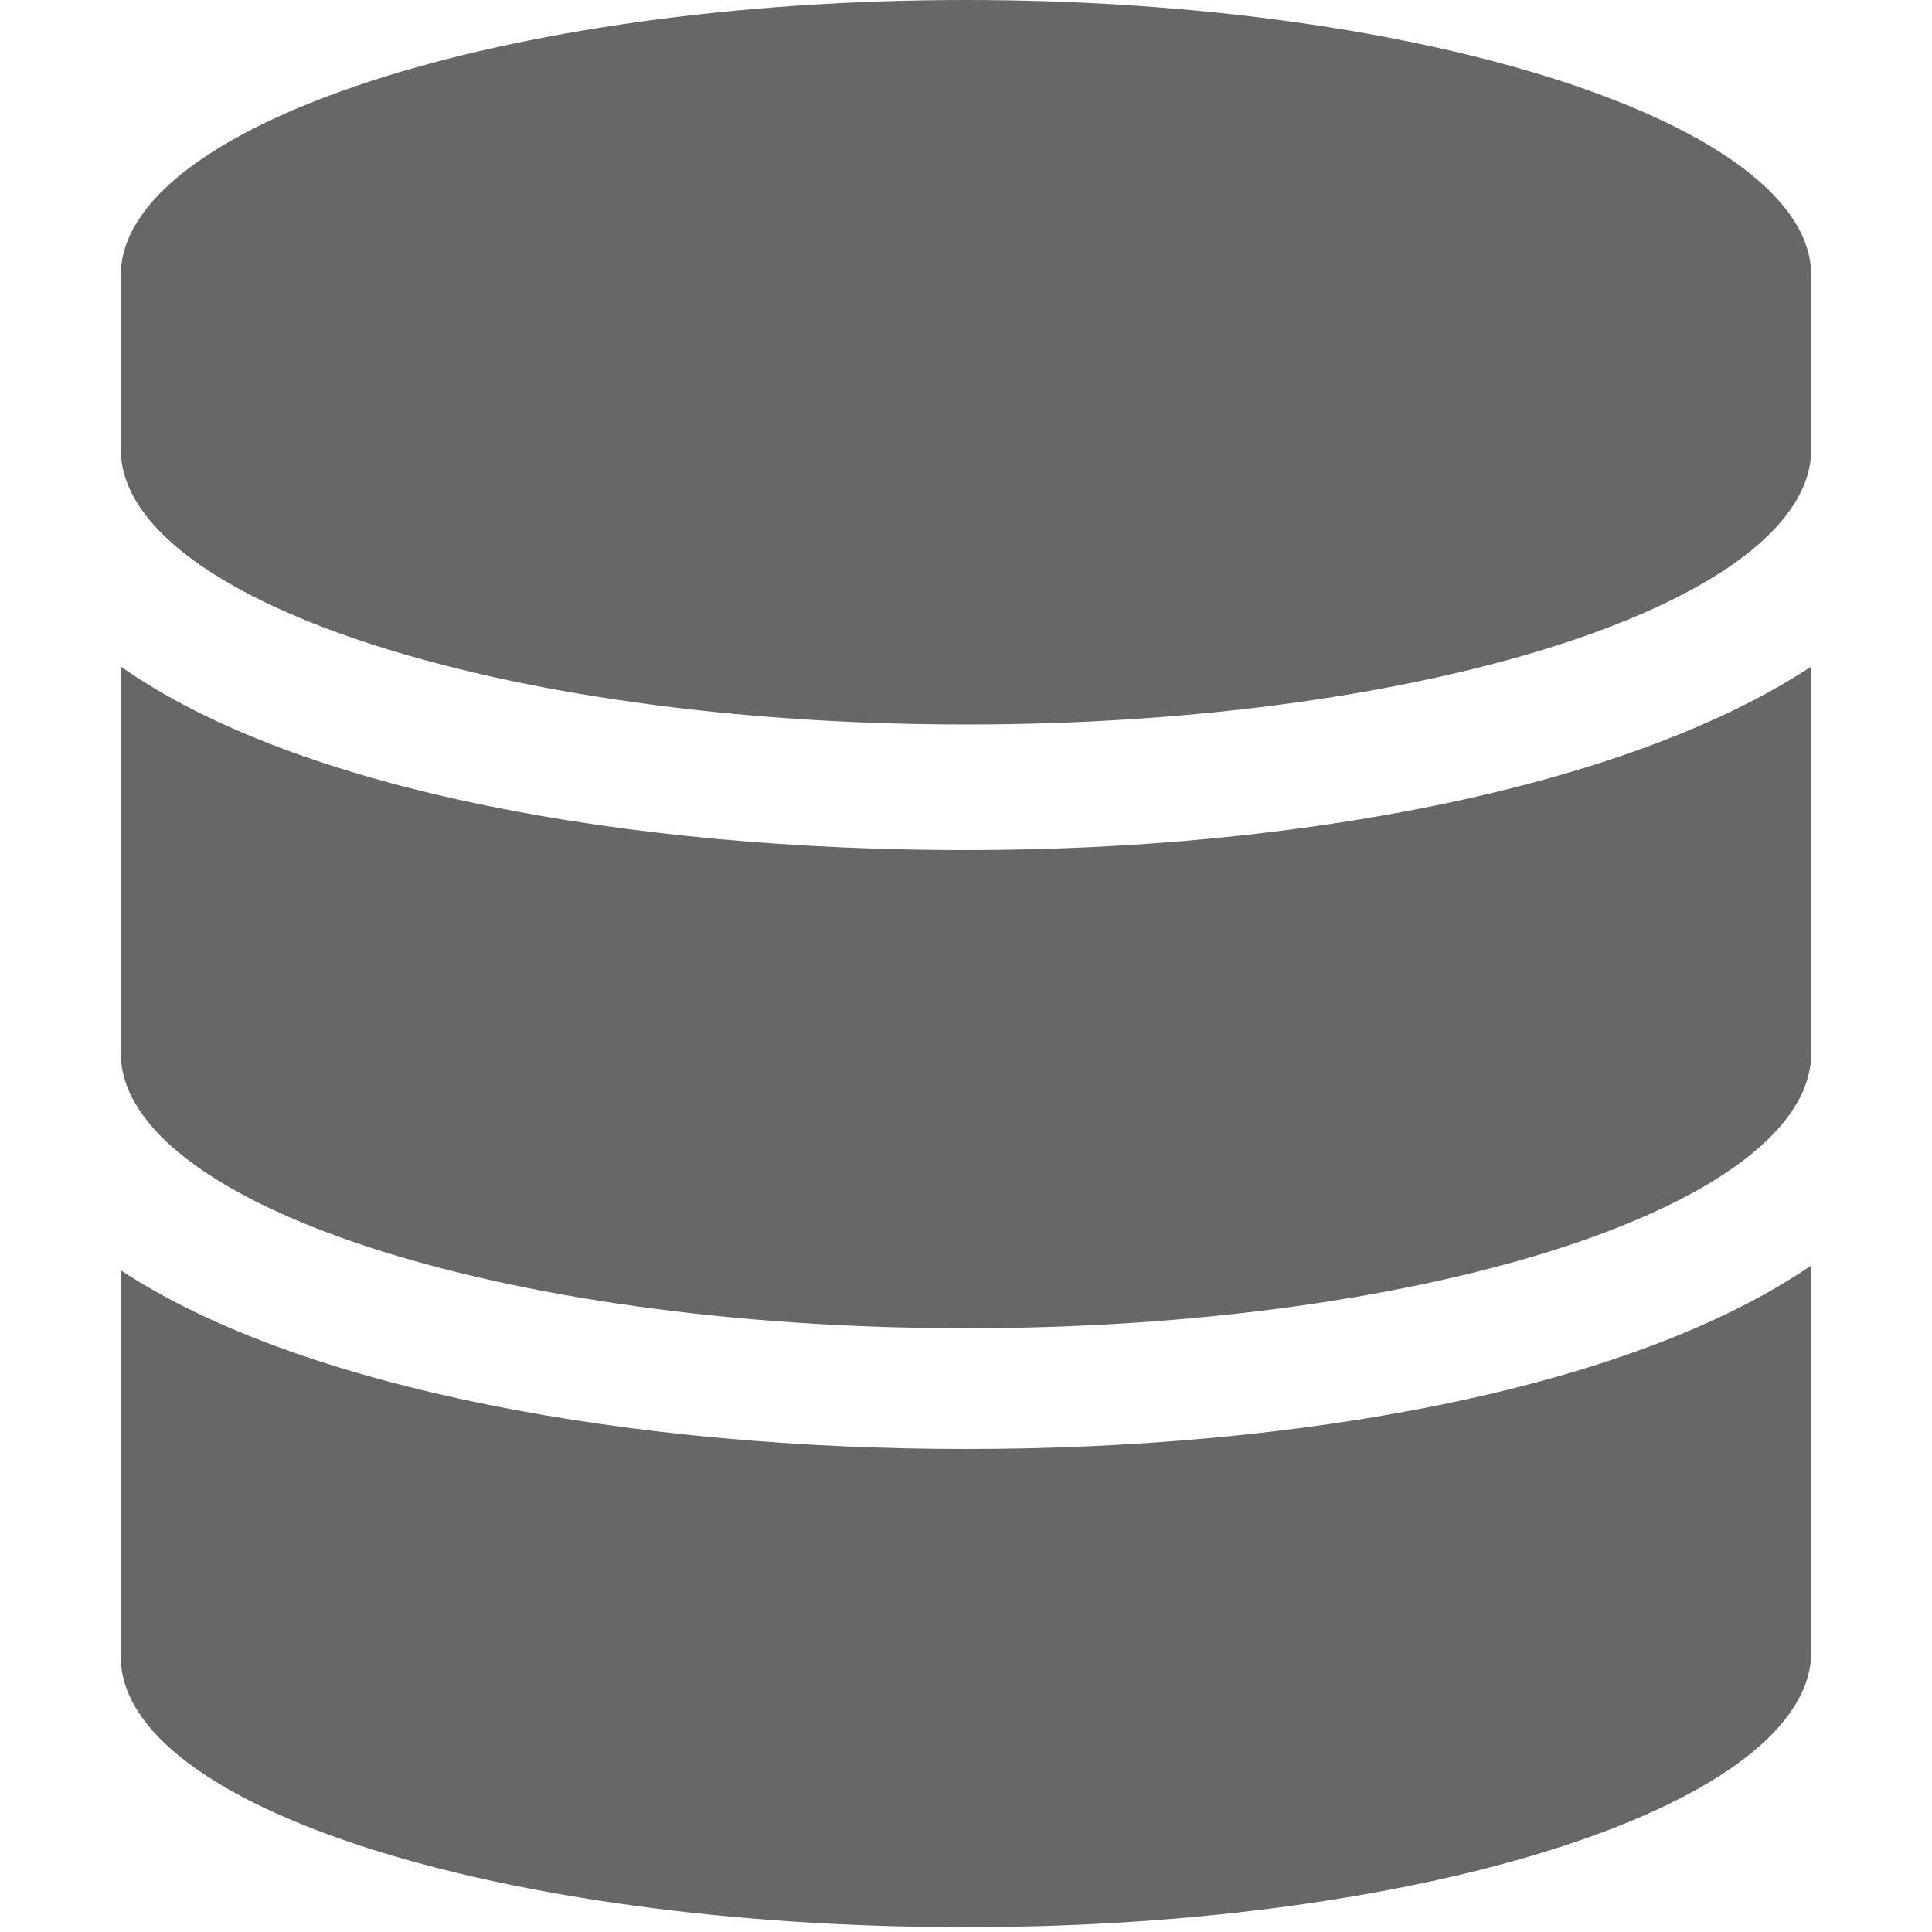 <?xml version="1.0" encoding="utf-8"?>
<!-- Generator: Adobe Illustrator 22.1.0, SVG Export Plug-In . SVG Version: 6.00 Build 0)  -->
<svg version="1.1" id="Layer_1" xmlns="http://www.w3.org/2000/svg" xmlns:xlink="http://www.w3.org/1999/xlink" x="0px" y="0px"
	 viewBox="0 0 40 40" style="enable-background:new 0 0 40 40;" xml:space="preserve">
<style type="text/css">
	.st0{fill:#676766;}
</style>
<path class="st0" d="M37.5,5.7v3.6c0,3.1-7.8,5.7-17.5,5.7S2.5,12.4,2.5,9.3V5.7C2.5,2.6,10.4,0,20,0S37.5,2.6,37.5,5.7z M37.5,13.8
	v8c0,3.1-7.8,5.7-17.5,5.7S2.5,24.9,2.5,21.8v-8c3.7,2.6,10.6,3.8,17.5,3.8S33.7,16.3,37.5,13.8z M37.5,26.2v8
	c0,3.1-7.8,5.7-17.5,5.7S2.5,37.4,2.5,34.3v-8C6.3,28.8,13.2,30,20,30S33.7,28.8,37.5,26.2z"/>
</svg>

